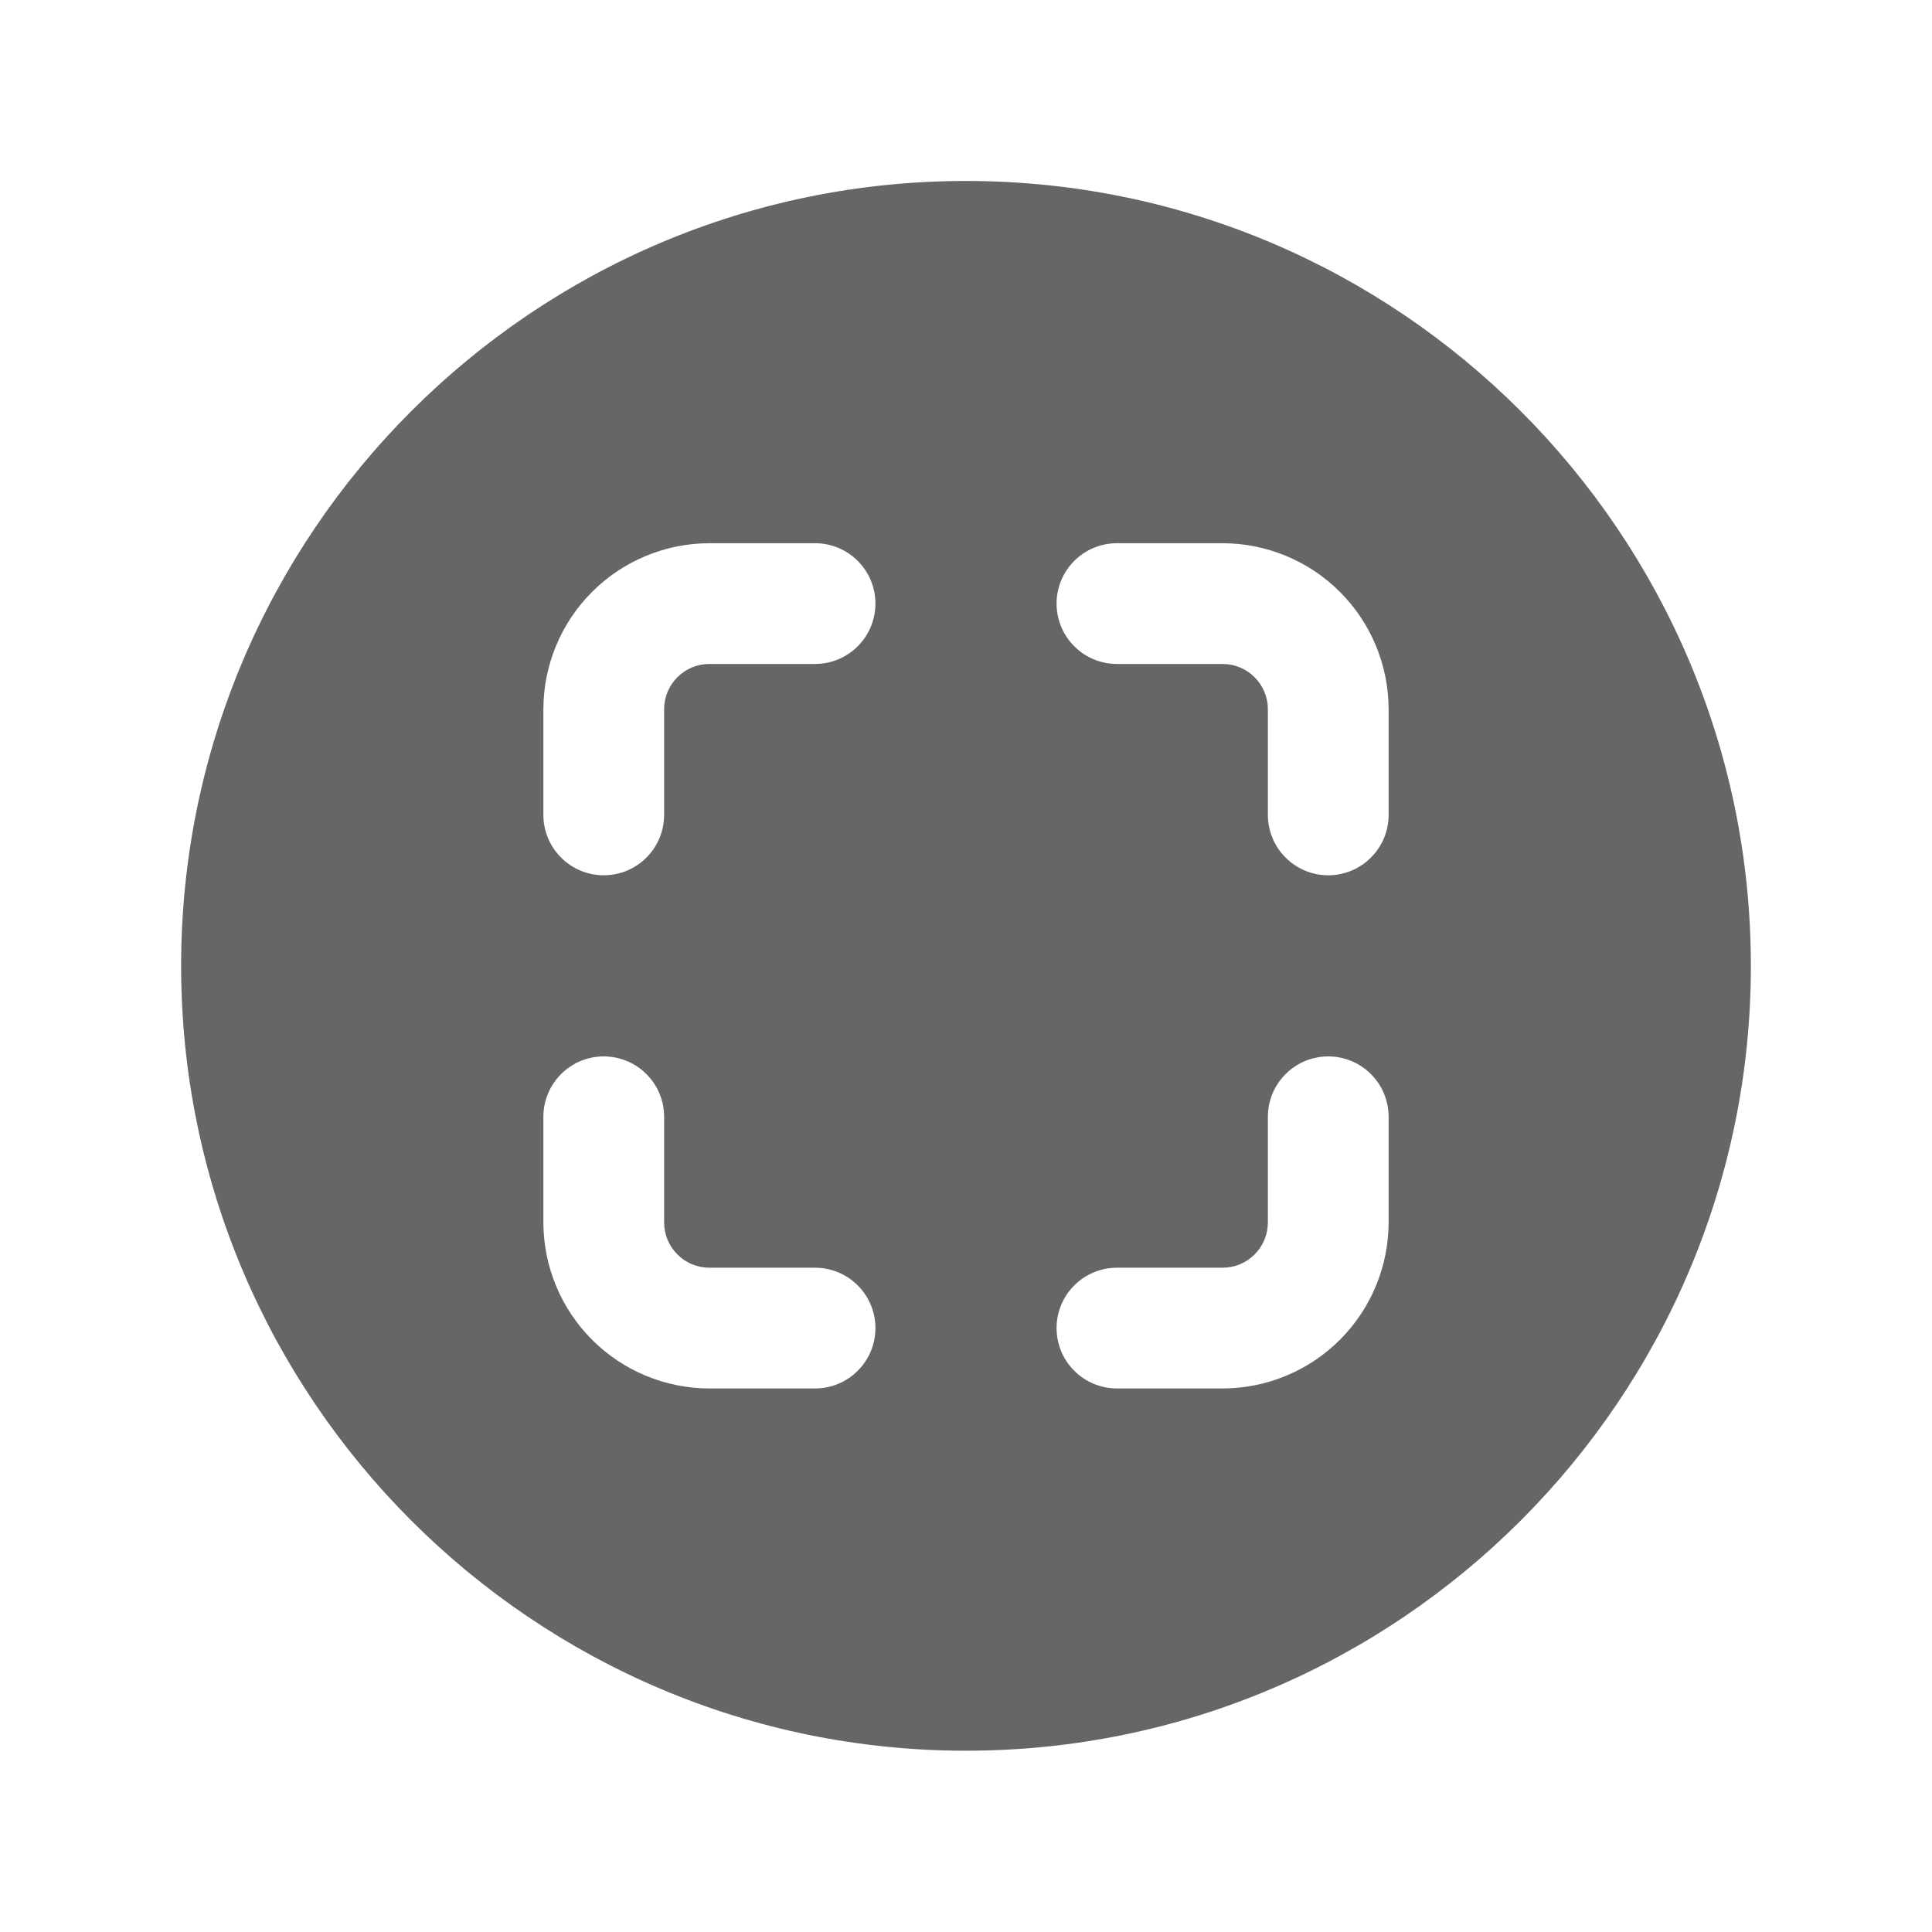 <svg width="24" height="24" viewBox="0 0 24 24" fill="none" xmlns="http://www.w3.org/2000/svg">
<path d="M12 2.248C6.624 2.248 2.25 6.622 2.25 11.998C2.25 17.374 6.624 21.748 12 21.748C17.376 21.748 21.75 17.374 21.75 11.998C21.75 6.622 17.376 2.248 12 2.248ZM10.125 17.248H8.813C8.266 17.247 7.741 17.03 7.355 16.643C6.968 16.256 6.751 15.732 6.75 15.185V13.873C6.75 13.674 6.829 13.483 6.97 13.343C7.11 13.202 7.301 13.123 7.5 13.123C7.699 13.123 7.89 13.202 8.03 13.343C8.171 13.483 8.25 13.674 8.25 13.873V15.185C8.25 15.335 8.309 15.478 8.415 15.583C8.52 15.689 8.663 15.748 8.813 15.748H10.125C10.324 15.748 10.515 15.827 10.655 15.968C10.796 16.108 10.875 16.299 10.875 16.498C10.875 16.697 10.796 16.888 10.655 17.028C10.515 17.169 10.324 17.248 10.125 17.248ZM10.125 8.248H8.813C8.663 8.248 8.52 8.307 8.415 8.413C8.309 8.518 8.25 8.661 8.25 8.81V10.123C8.25 10.322 8.171 10.513 8.03 10.653C7.89 10.794 7.699 10.873 7.5 10.873C7.301 10.873 7.11 10.794 6.97 10.653C6.829 10.513 6.75 10.322 6.75 10.123V8.81C6.751 8.264 6.968 7.739 7.355 7.353C7.741 6.966 8.266 6.749 8.813 6.748H10.125C10.324 6.748 10.515 6.827 10.655 6.968C10.796 7.108 10.875 7.299 10.875 7.498C10.875 7.697 10.796 7.888 10.655 8.028C10.515 8.169 10.324 8.248 10.125 8.248ZM17.25 15.185C17.249 15.732 17.032 16.256 16.645 16.643C16.259 17.03 15.734 17.247 15.188 17.248H13.875C13.676 17.248 13.485 17.169 13.345 17.028C13.204 16.888 13.125 16.697 13.125 16.498C13.125 16.299 13.204 16.108 13.345 15.968C13.485 15.827 13.676 15.748 13.875 15.748H15.188C15.337 15.748 15.48 15.689 15.585 15.583C15.691 15.478 15.75 15.335 15.75 15.185V13.873C15.75 13.674 15.829 13.483 15.97 13.343C16.11 13.202 16.301 13.123 16.5 13.123C16.699 13.123 16.89 13.202 17.03 13.343C17.171 13.483 17.25 13.674 17.25 13.873V15.185ZM17.25 10.123C17.25 10.322 17.171 10.513 17.03 10.653C16.89 10.794 16.699 10.873 16.5 10.873C16.301 10.873 16.11 10.794 15.97 10.653C15.829 10.513 15.75 10.322 15.75 10.123V8.81C15.75 8.661 15.691 8.518 15.585 8.413C15.48 8.307 15.337 8.248 15.188 8.248H13.875C13.676 8.248 13.485 8.169 13.345 8.028C13.204 7.888 13.125 7.697 13.125 7.498C13.125 7.299 13.204 7.108 13.345 6.968C13.485 6.827 13.676 6.748 13.875 6.748H15.188C15.734 6.749 16.259 6.966 16.645 7.353C17.032 7.739 17.249 8.264 17.25 8.81V10.123Z" fill="#666666"/>
</svg>
